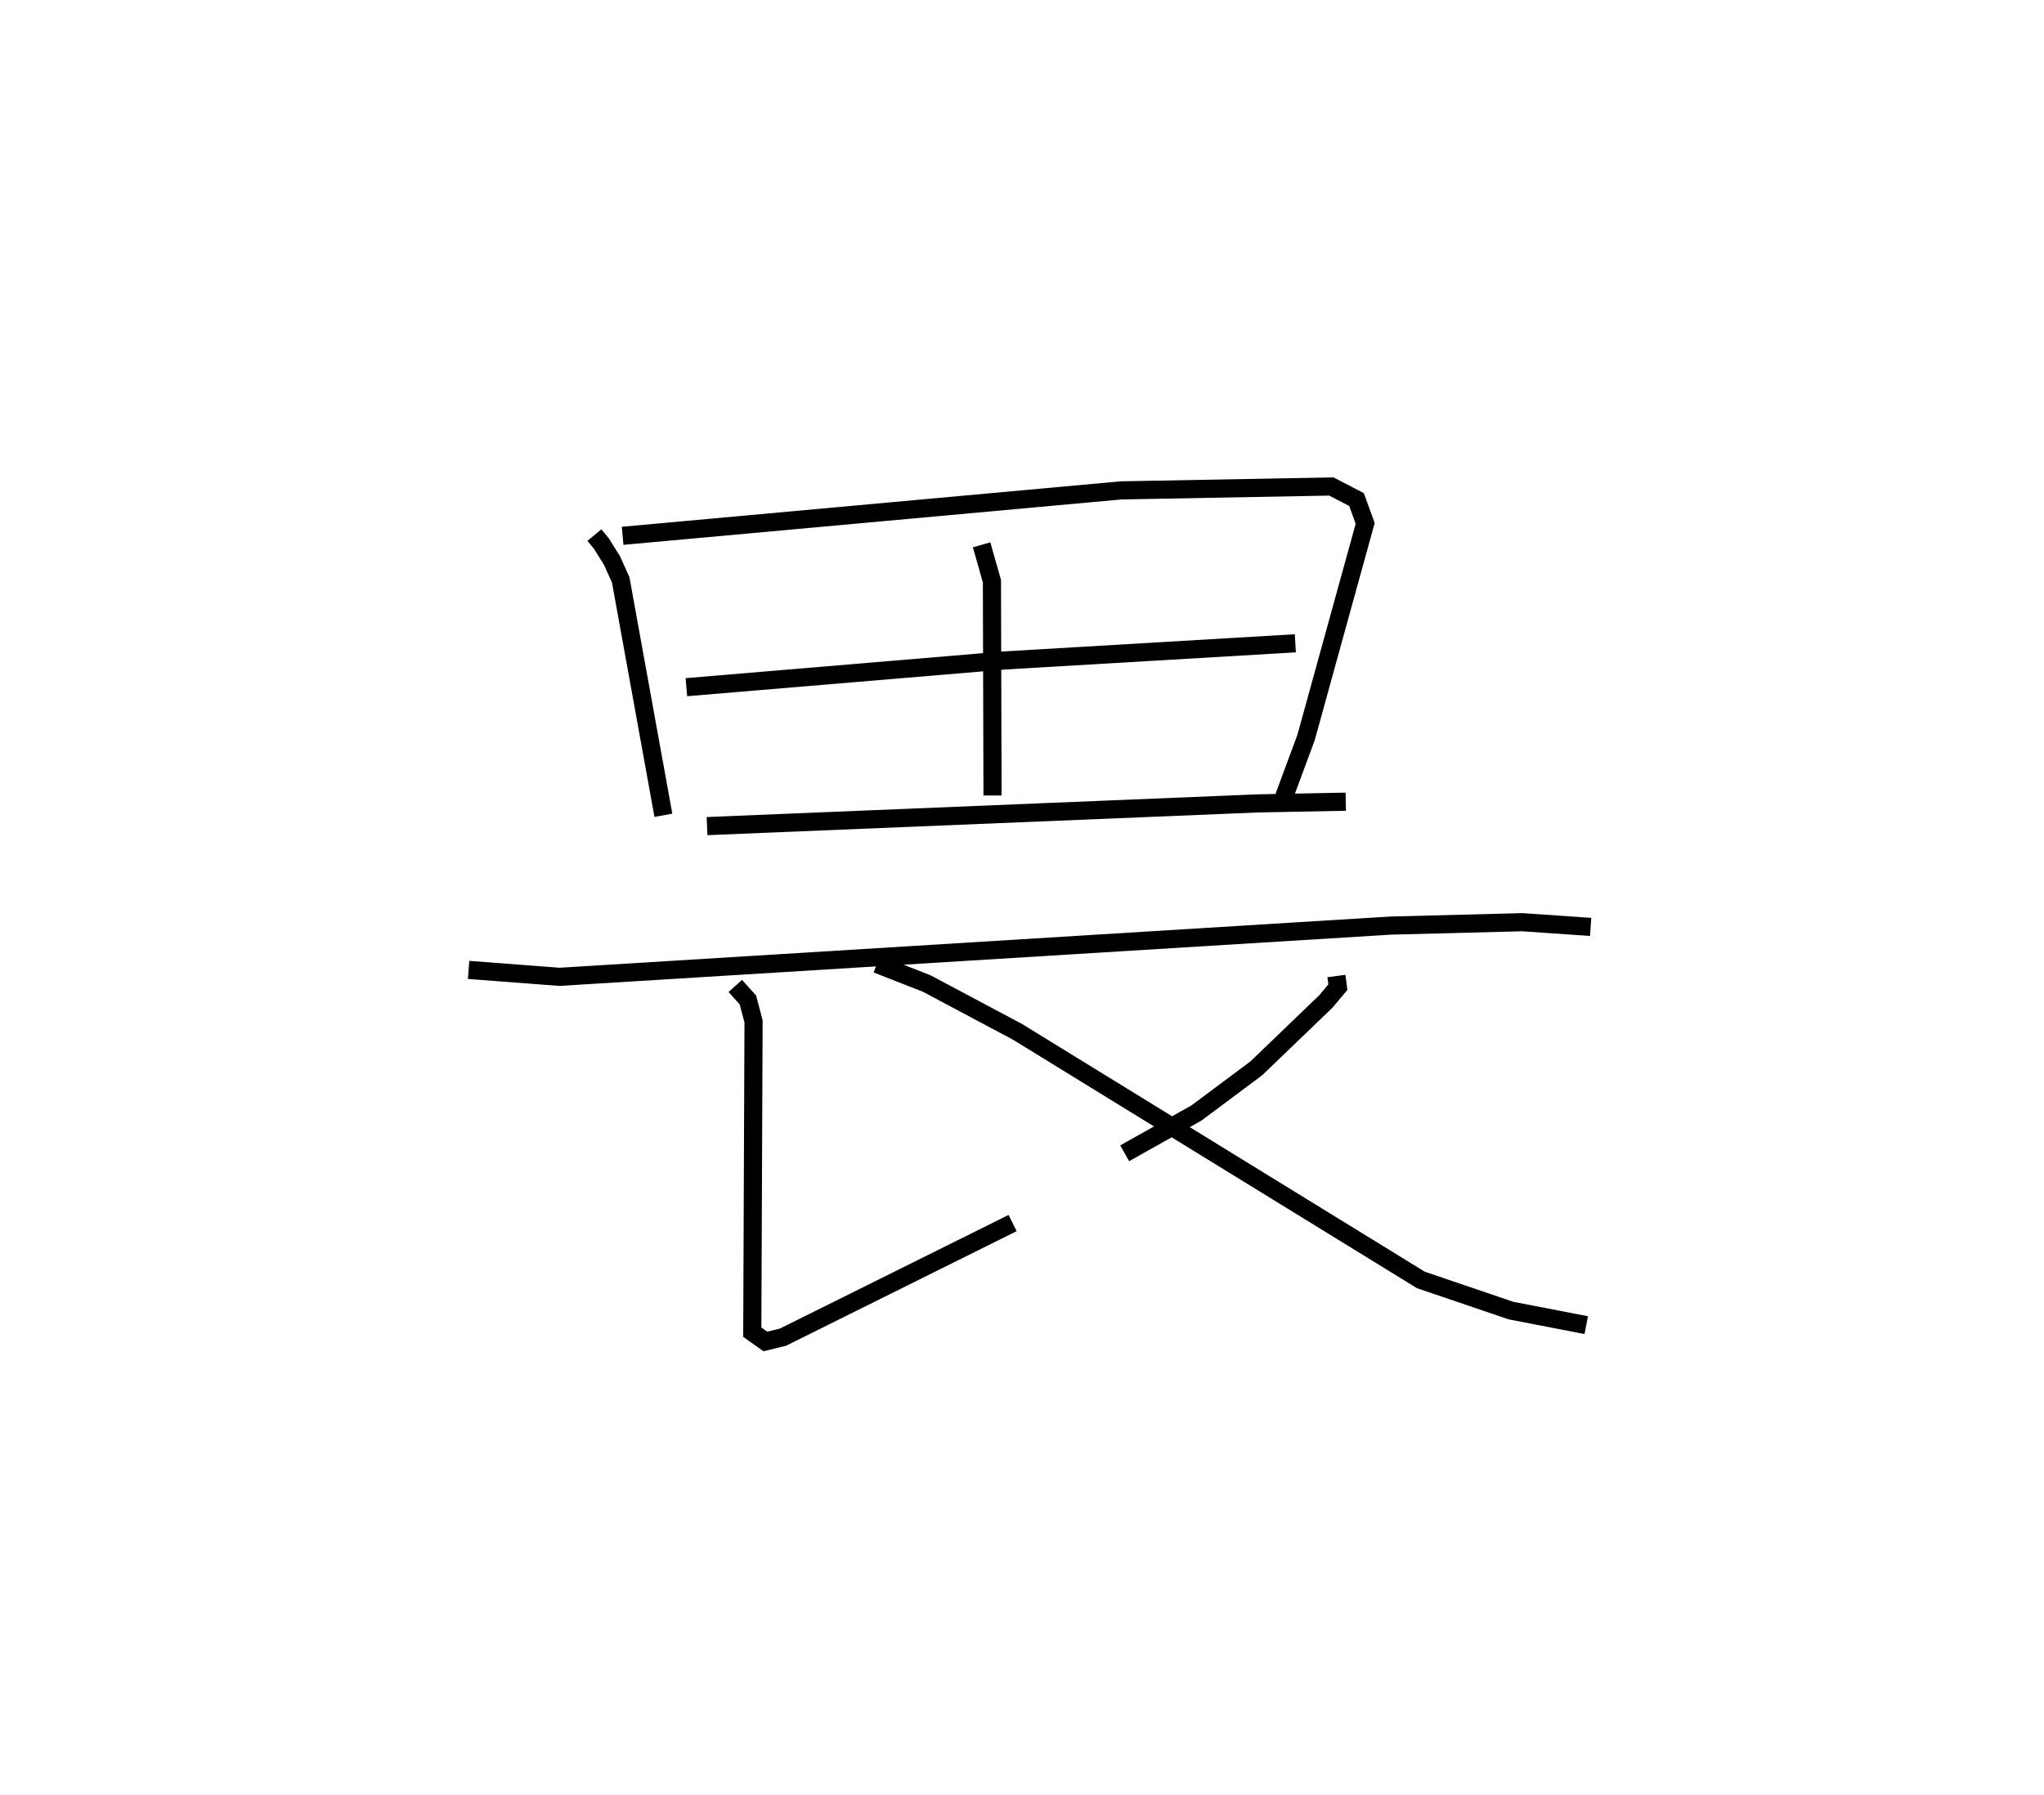 <?xml version="1.0" encoding="utf-8" ?>
<svg baseProfile="full" height="98.991" version="1.1" width="112.712" xmlns="http://www.w3.org/2000/svg" xmlns:ev="http://www.w3.org/2001/xml-events" xmlns:xlink="http://www.w3.org/1999/xlink"><defs /><rect fill="white" height="98.991" width="112.712" x="0" y="0" /><path d="M25,25 m0.0,0.0 m7.776,4.513 l0.39,0.474 0.577,0.923 l0.485,1.075 2.353,12.983 m-2.248,-15.414 l27.494,-2.506 11.586,-0.215 l1.389,0.721 0.478,1.315 l-3.262,11.817 -1.228,3.312 m-16.661,-13.947 l0.569,2.007 0.033,11.819 m-16.882,-5.974 l17.522,-1.473 16.058,-0.948 m-32.44,10.083 l30.367,-1.252 4.853,-0.094 m-48.369,9.278 l5.012,0.382 45.826,-2.826 l7.262,-0.187 3.773,0.259 m-47.167,3.258 l0.695,0.772 0.312,1.181 l-0.07,17.144 0.721,0.511 l0.97,-0.237 12.665,-6.295 m17.853,-13.625 l0.082,0.613 -0.664,0.792 l-3.834,3.686 -3.304,2.466 l-3.955,2.221 m-13.662,-10.441 l2.741,1.074 5.011,2.667 l22.245,13.686 4.97,1.69 l4.148,0.802 " fill="none" stroke="black" stroke-width="1" /></svg>